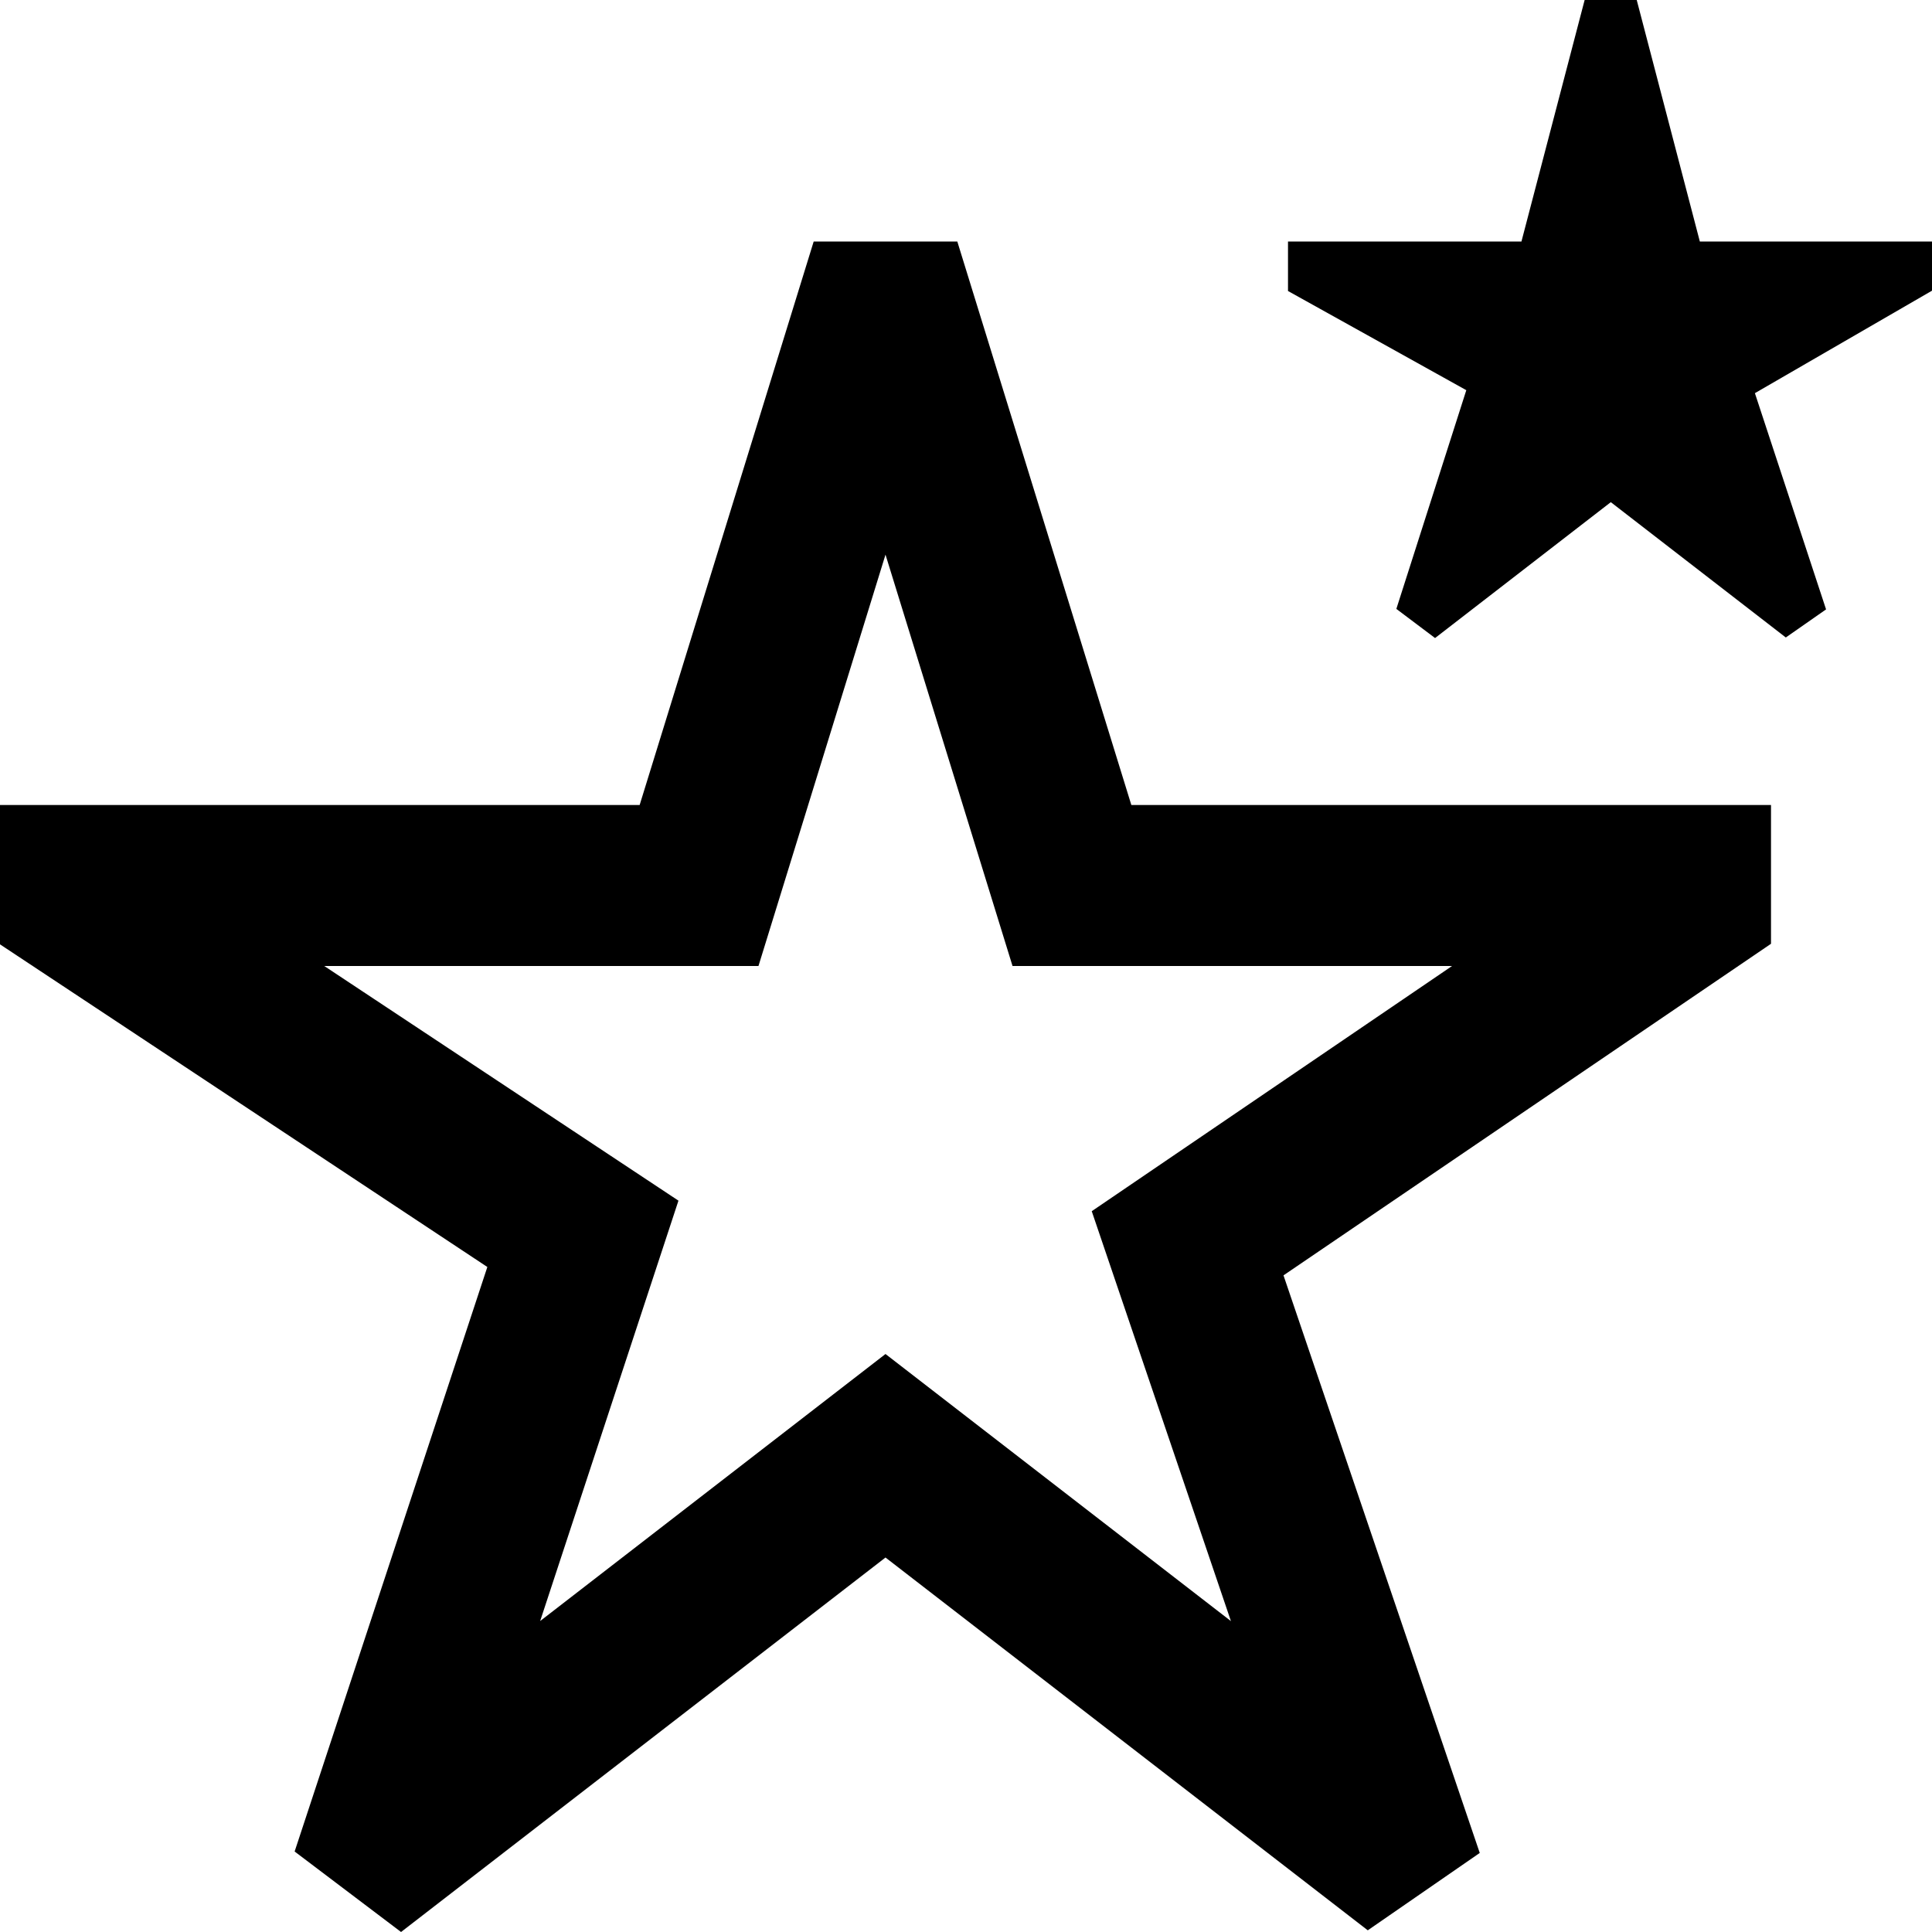 <?xml version="1.0" encoding="UTF-8"?>
<svg xmlns="http://www.w3.org/2000/svg" id="Layer_1" data-name="Layer 1" viewBox="0 0 24 24" width="512" height="512"><path d="M4.982,24,3.66,23l2.394-7.261L0,11.731V10H7.946l2.162-7h1.784l2.162,7H22v1.724l-6.056,4.119,2.438,7.175-1.391.961L11,19.348ZM11,16.82l4.291,3.318-1.729-5.092L18.038,12h-5.46L11,6.89,9.422,12H4.028l4.4,2.915L6.71,20.137Zm6.827-8.894-.481-.362.869-2.717L16,3.615V3h2.9l.785-3h.647l.784,3H24v.611L21.8,4.884l.884,2.686-.5.349L20.01,6.238Z"/></svg>
